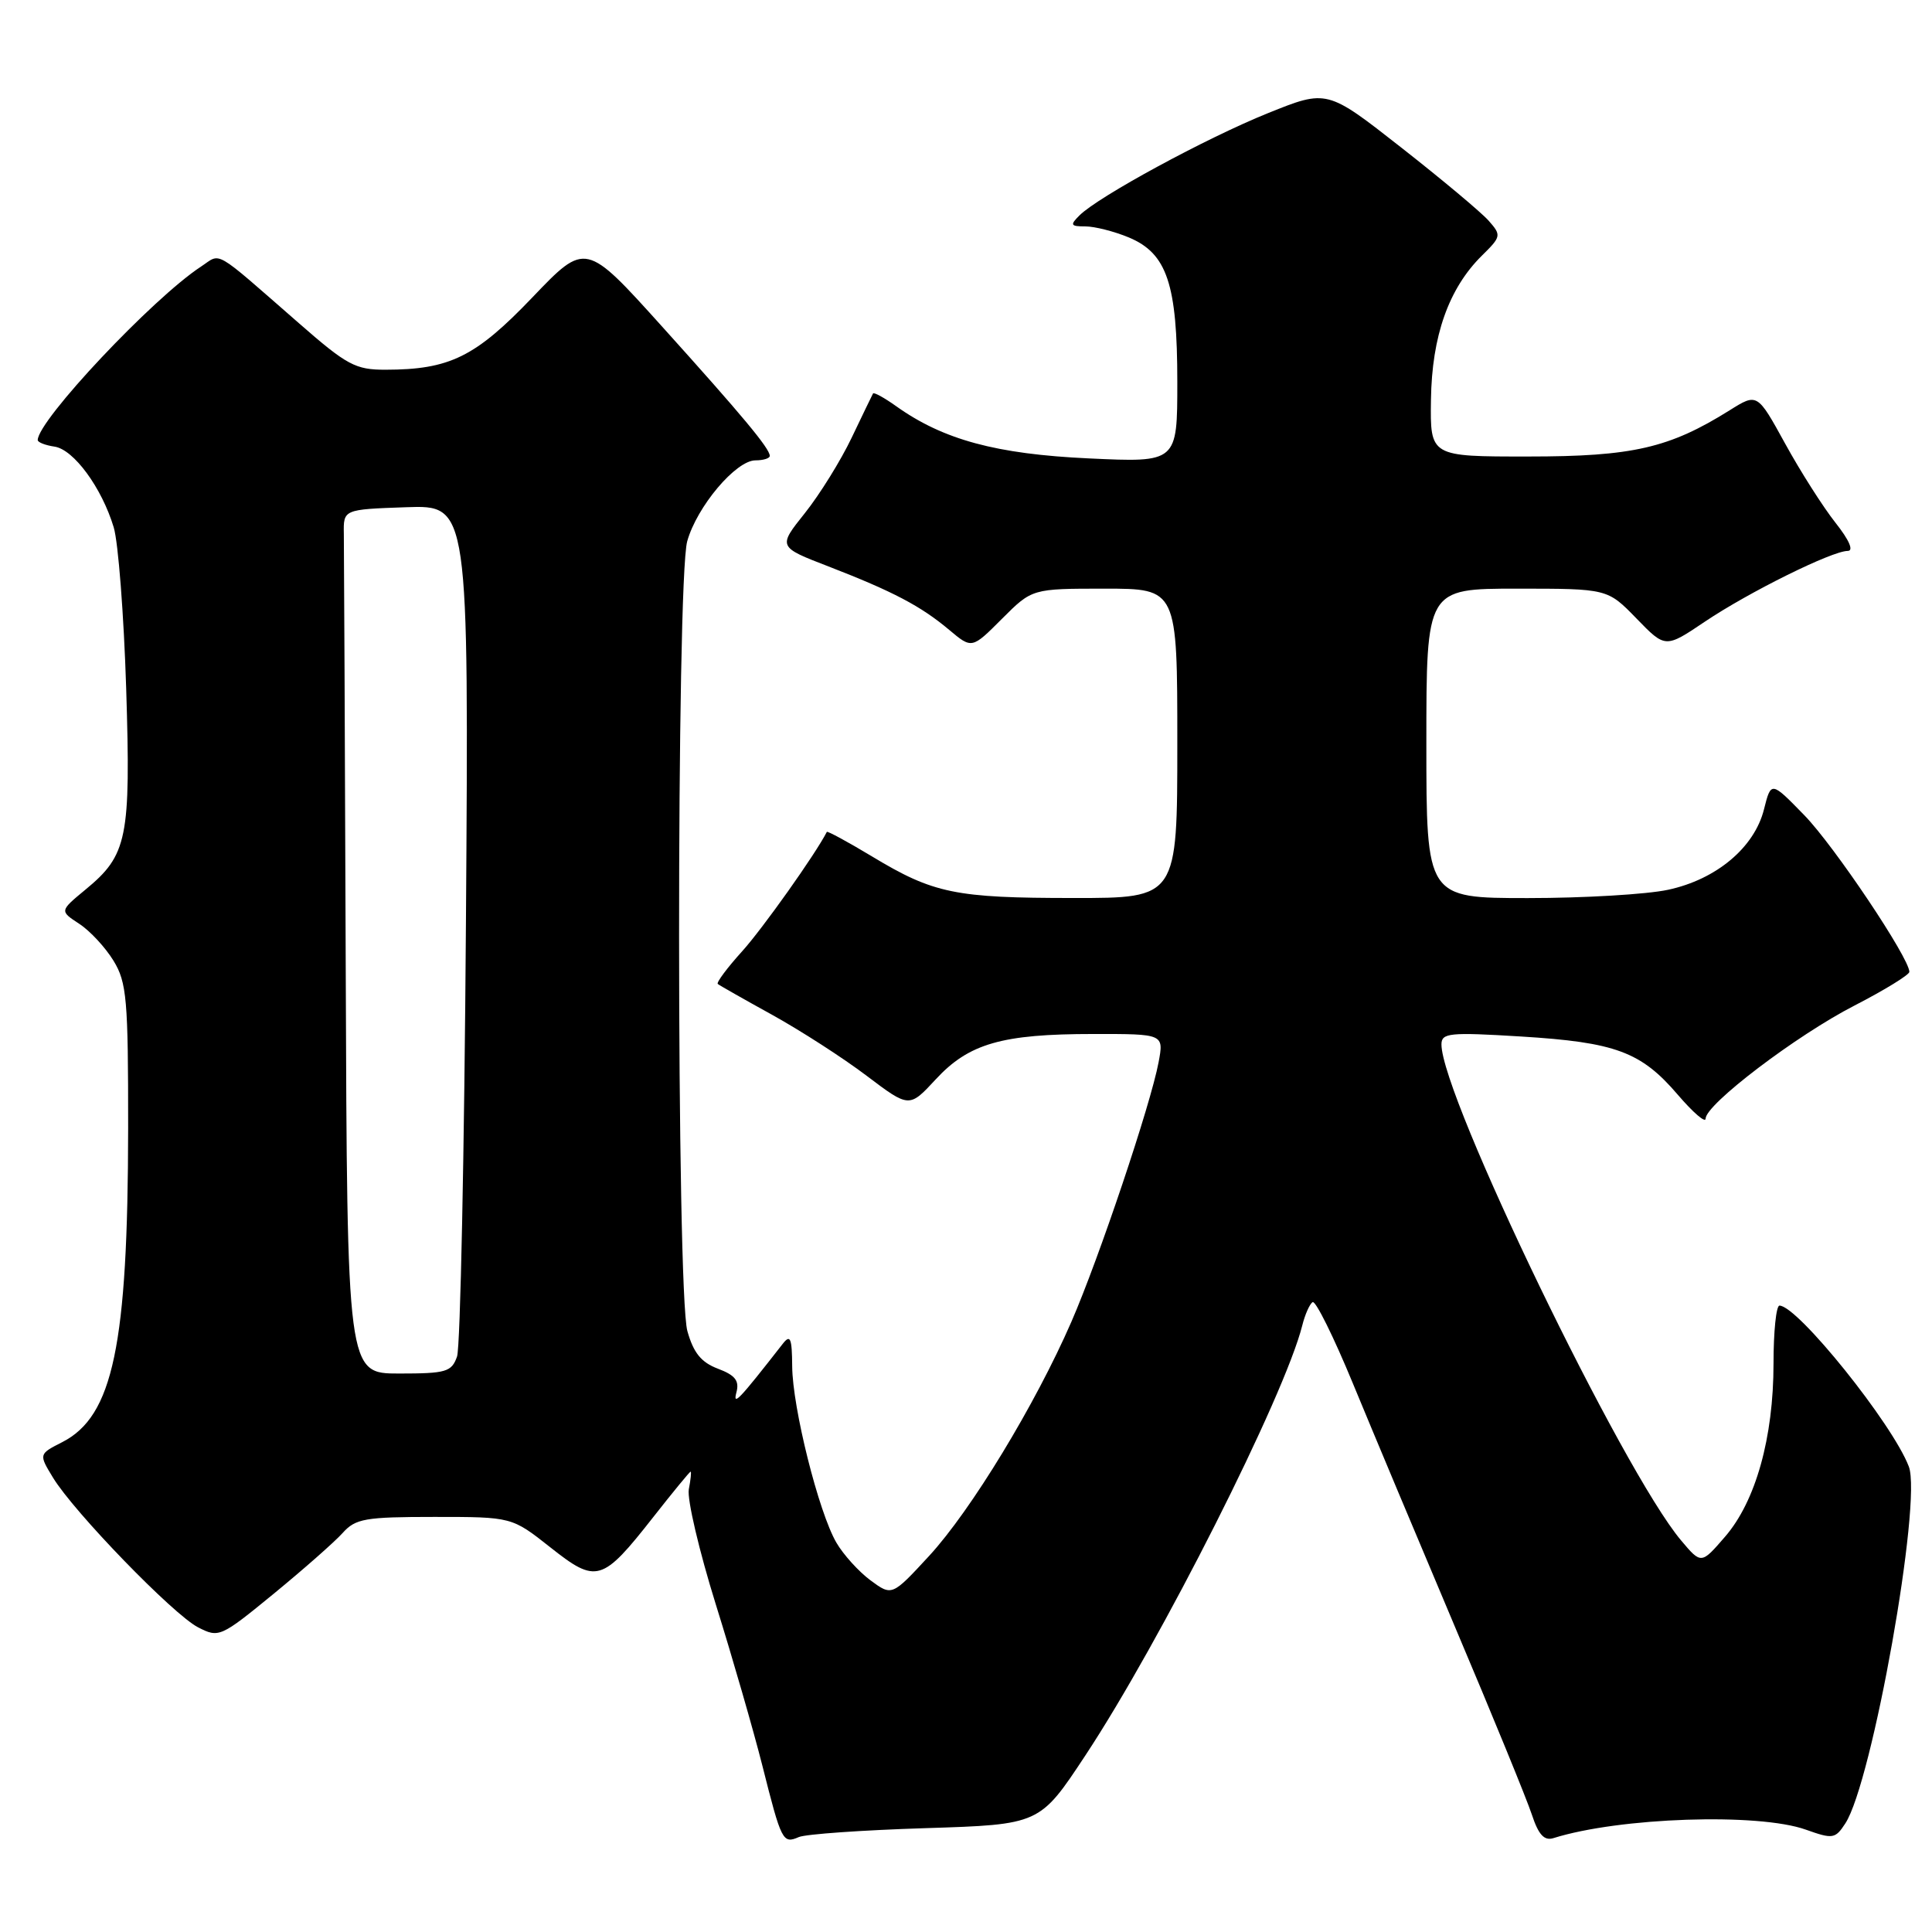 <?xml version="1.0" encoding="UTF-8" standalone="no"?>
<!DOCTYPE svg PUBLIC "-//W3C//DTD SVG 1.1//EN" "http://www.w3.org/Graphics/SVG/1.1/DTD/svg11.dtd" >
<svg xmlns="http://www.w3.org/2000/svg" xmlns:xlink="http://www.w3.org/1999/xlink" version="1.1" viewBox="0 0 256 256">
 <g >
 <path fill="currentColor"
d=" M 122.64 242.24 C 137.77 241.76 137.77 241.76 143.80 232.63 C 153.79 217.51 170.22 184.94 172.56 175.62 C 172.92 174.17 173.54 172.78 173.93 172.54 C 174.32 172.30 176.72 177.14 179.26 183.30 C 181.80 189.46 187.91 204.02 192.83 215.66 C 197.76 227.30 202.33 238.46 202.98 240.45 C 203.86 243.12 204.62 243.94 205.84 243.56 C 214.58 240.81 232.99 240.19 239.29 242.44 C 242.85 243.71 243.18 243.66 244.51 241.62 C 248.08 236.18 254.70 198.98 252.93 194.33 C 250.78 188.67 238.19 173.00 235.79 173.00 C 235.35 173.00 235.00 176.46 235.00 180.68 C 235.00 190.49 232.64 198.93 228.58 203.62 C 225.42 207.28 225.42 207.28 222.75 204.11 C 214.98 194.88 191.00 145.23 191.00 138.39 C 191.00 136.87 192.06 136.76 201.51 137.34 C 214.07 138.11 217.44 139.36 222.31 145.05 C 224.34 147.42 226.00 148.85 226.00 148.23 C 226.00 146.34 238.03 137.19 245.75 133.23 C 249.73 131.18 252.99 129.17 253.00 128.78 C 253.01 126.96 243.05 112.10 239.09 108.03 C 234.68 103.50 234.68 103.50 233.74 107.23 C 232.48 112.29 227.43 116.53 221.03 117.90 C 218.21 118.51 209.85 119.00 202.45 119.00 C 189.00 119.00 189.00 119.00 189.00 98.50 C 189.00 78.00 189.00 78.00 201.00 78.00 C 213.00 78.00 213.00 78.00 216.84 81.95 C 220.67 85.90 220.67 85.90 225.91 82.37 C 231.71 78.47 242.75 73.00 244.83 73.00 C 245.66 73.00 245.03 71.56 243.20 69.25 C 241.57 67.19 238.57 62.48 236.54 58.78 C 232.85 52.07 232.85 52.07 229.18 54.37 C 221.19 59.37 216.34 60.49 202.50 60.49 C 189.50 60.50 189.50 60.50 189.61 52.96 C 189.73 44.52 191.96 38.22 196.36 33.87 C 198.92 31.35 198.96 31.18 197.26 29.25 C 196.29 28.15 191.08 23.79 185.67 19.55 C 175.84 11.84 175.84 11.84 168.02 14.99 C 159.83 18.29 145.55 26.04 143.04 28.54 C 141.75 29.82 141.85 30.00 143.82 30.00 C 145.05 30.00 147.64 30.66 149.57 31.46 C 154.64 33.58 156.00 37.63 156.00 50.62 C 156.00 61.29 156.00 61.29 144.25 60.74 C 132.01 60.17 124.99 58.27 118.77 53.84 C 117.19 52.71 115.79 51.94 115.68 52.14 C 115.57 52.34 114.29 54.98 112.85 58.00 C 111.41 61.02 108.62 65.52 106.65 67.99 C 103.07 72.47 103.07 72.47 109.79 75.06 C 118.33 78.37 122.01 80.30 125.77 83.46 C 128.78 85.99 128.78 85.99 132.77 81.99 C 136.76 78.00 136.76 78.00 146.38 78.00 C 156.00 78.00 156.00 78.00 156.00 98.50 C 156.00 119.00 156.00 119.00 142.25 118.99 C 126.58 118.99 123.70 118.40 115.56 113.49 C 112.34 111.55 109.64 110.09 109.56 110.23 C 108.06 113.17 101.05 123.05 98.33 126.06 C 96.34 128.26 94.90 130.20 95.11 130.38 C 95.32 130.56 98.58 132.41 102.35 134.49 C 106.12 136.58 111.74 140.20 114.84 142.55 C 120.48 146.81 120.48 146.81 123.99 143.02 C 128.38 138.27 132.76 137.01 144.86 137.01 C 154.22 137.00 154.22 137.00 153.52 140.75 C 152.47 146.36 145.62 166.74 141.97 175.13 C 137.18 186.13 128.68 200.12 123.12 206.16 C 118.19 211.50 118.19 211.50 115.34 209.40 C 113.78 208.24 111.74 205.99 110.82 204.40 C 108.47 200.36 105.01 186.53 104.97 181.06 C 104.94 177.29 104.73 176.77 103.72 178.06 C 97.85 185.58 97.09 186.37 97.58 184.49 C 97.99 182.95 97.41 182.22 95.13 181.36 C 92.91 180.52 91.89 179.26 91.08 176.37 C 89.63 171.14 89.61 76.94 91.06 71.72 C 92.34 67.13 97.51 61.00 100.10 61.00 C 101.15 61.00 102.00 60.73 102.00 60.41 C 102.00 59.43 98.40 55.11 87.73 43.27 C 77.60 32.03 77.60 32.03 70.55 39.40 C 63.00 47.30 59.58 48.98 51.09 48.99 C 47.10 49.00 45.98 48.40 39.59 42.81 C 28.07 32.76 29.38 33.52 26.64 35.32 C 20.24 39.51 5.00 55.71 5.00 58.31 C 5.00 58.61 6.00 59.00 7.22 59.18 C 9.76 59.55 13.48 64.61 15.07 69.88 C 15.67 71.87 16.41 81.47 16.72 91.22 C 17.34 111.11 16.89 113.30 11.31 117.89 C 7.90 120.71 7.90 120.71 10.50 122.41 C 11.93 123.34 13.97 125.55 15.04 127.30 C 16.80 130.18 16.99 132.41 16.98 149.50 C 16.95 178.27 14.98 187.65 8.25 191.09 C 5.13 192.68 5.13 192.68 7.02 195.79 C 9.78 200.34 22.94 213.92 26.23 215.62 C 29.00 217.05 29.21 216.96 36.28 211.17 C 40.25 207.91 44.36 204.29 45.40 203.13 C 47.11 201.22 48.37 201.00 57.57 201.00 C 67.82 201.00 67.82 201.00 72.92 205.03 C 79.05 209.88 79.78 209.66 86.58 201.00 C 89.17 197.70 91.39 195.00 91.51 195.00 C 91.63 195.00 91.52 196.06 91.27 197.35 C 91.03 198.65 92.64 205.51 94.85 212.60 C 97.07 219.70 99.84 229.31 101.02 233.97 C 103.55 244.01 103.72 244.34 105.85 243.42 C 106.76 243.03 114.31 242.50 122.64 242.24 Z  M 45.81 128.00 C 45.70 98.30 45.59 72.54 45.56 70.75 C 45.50 67.50 45.50 67.50 53.81 67.21 C 62.12 66.92 62.12 66.92 61.74 122.21 C 61.53 152.62 61.00 178.51 60.56 179.75 C 59.84 181.79 59.12 182.00 52.88 182.00 C 46.00 182.00 46.00 182.00 45.81 128.00 Z "/>
</g>
</svg>